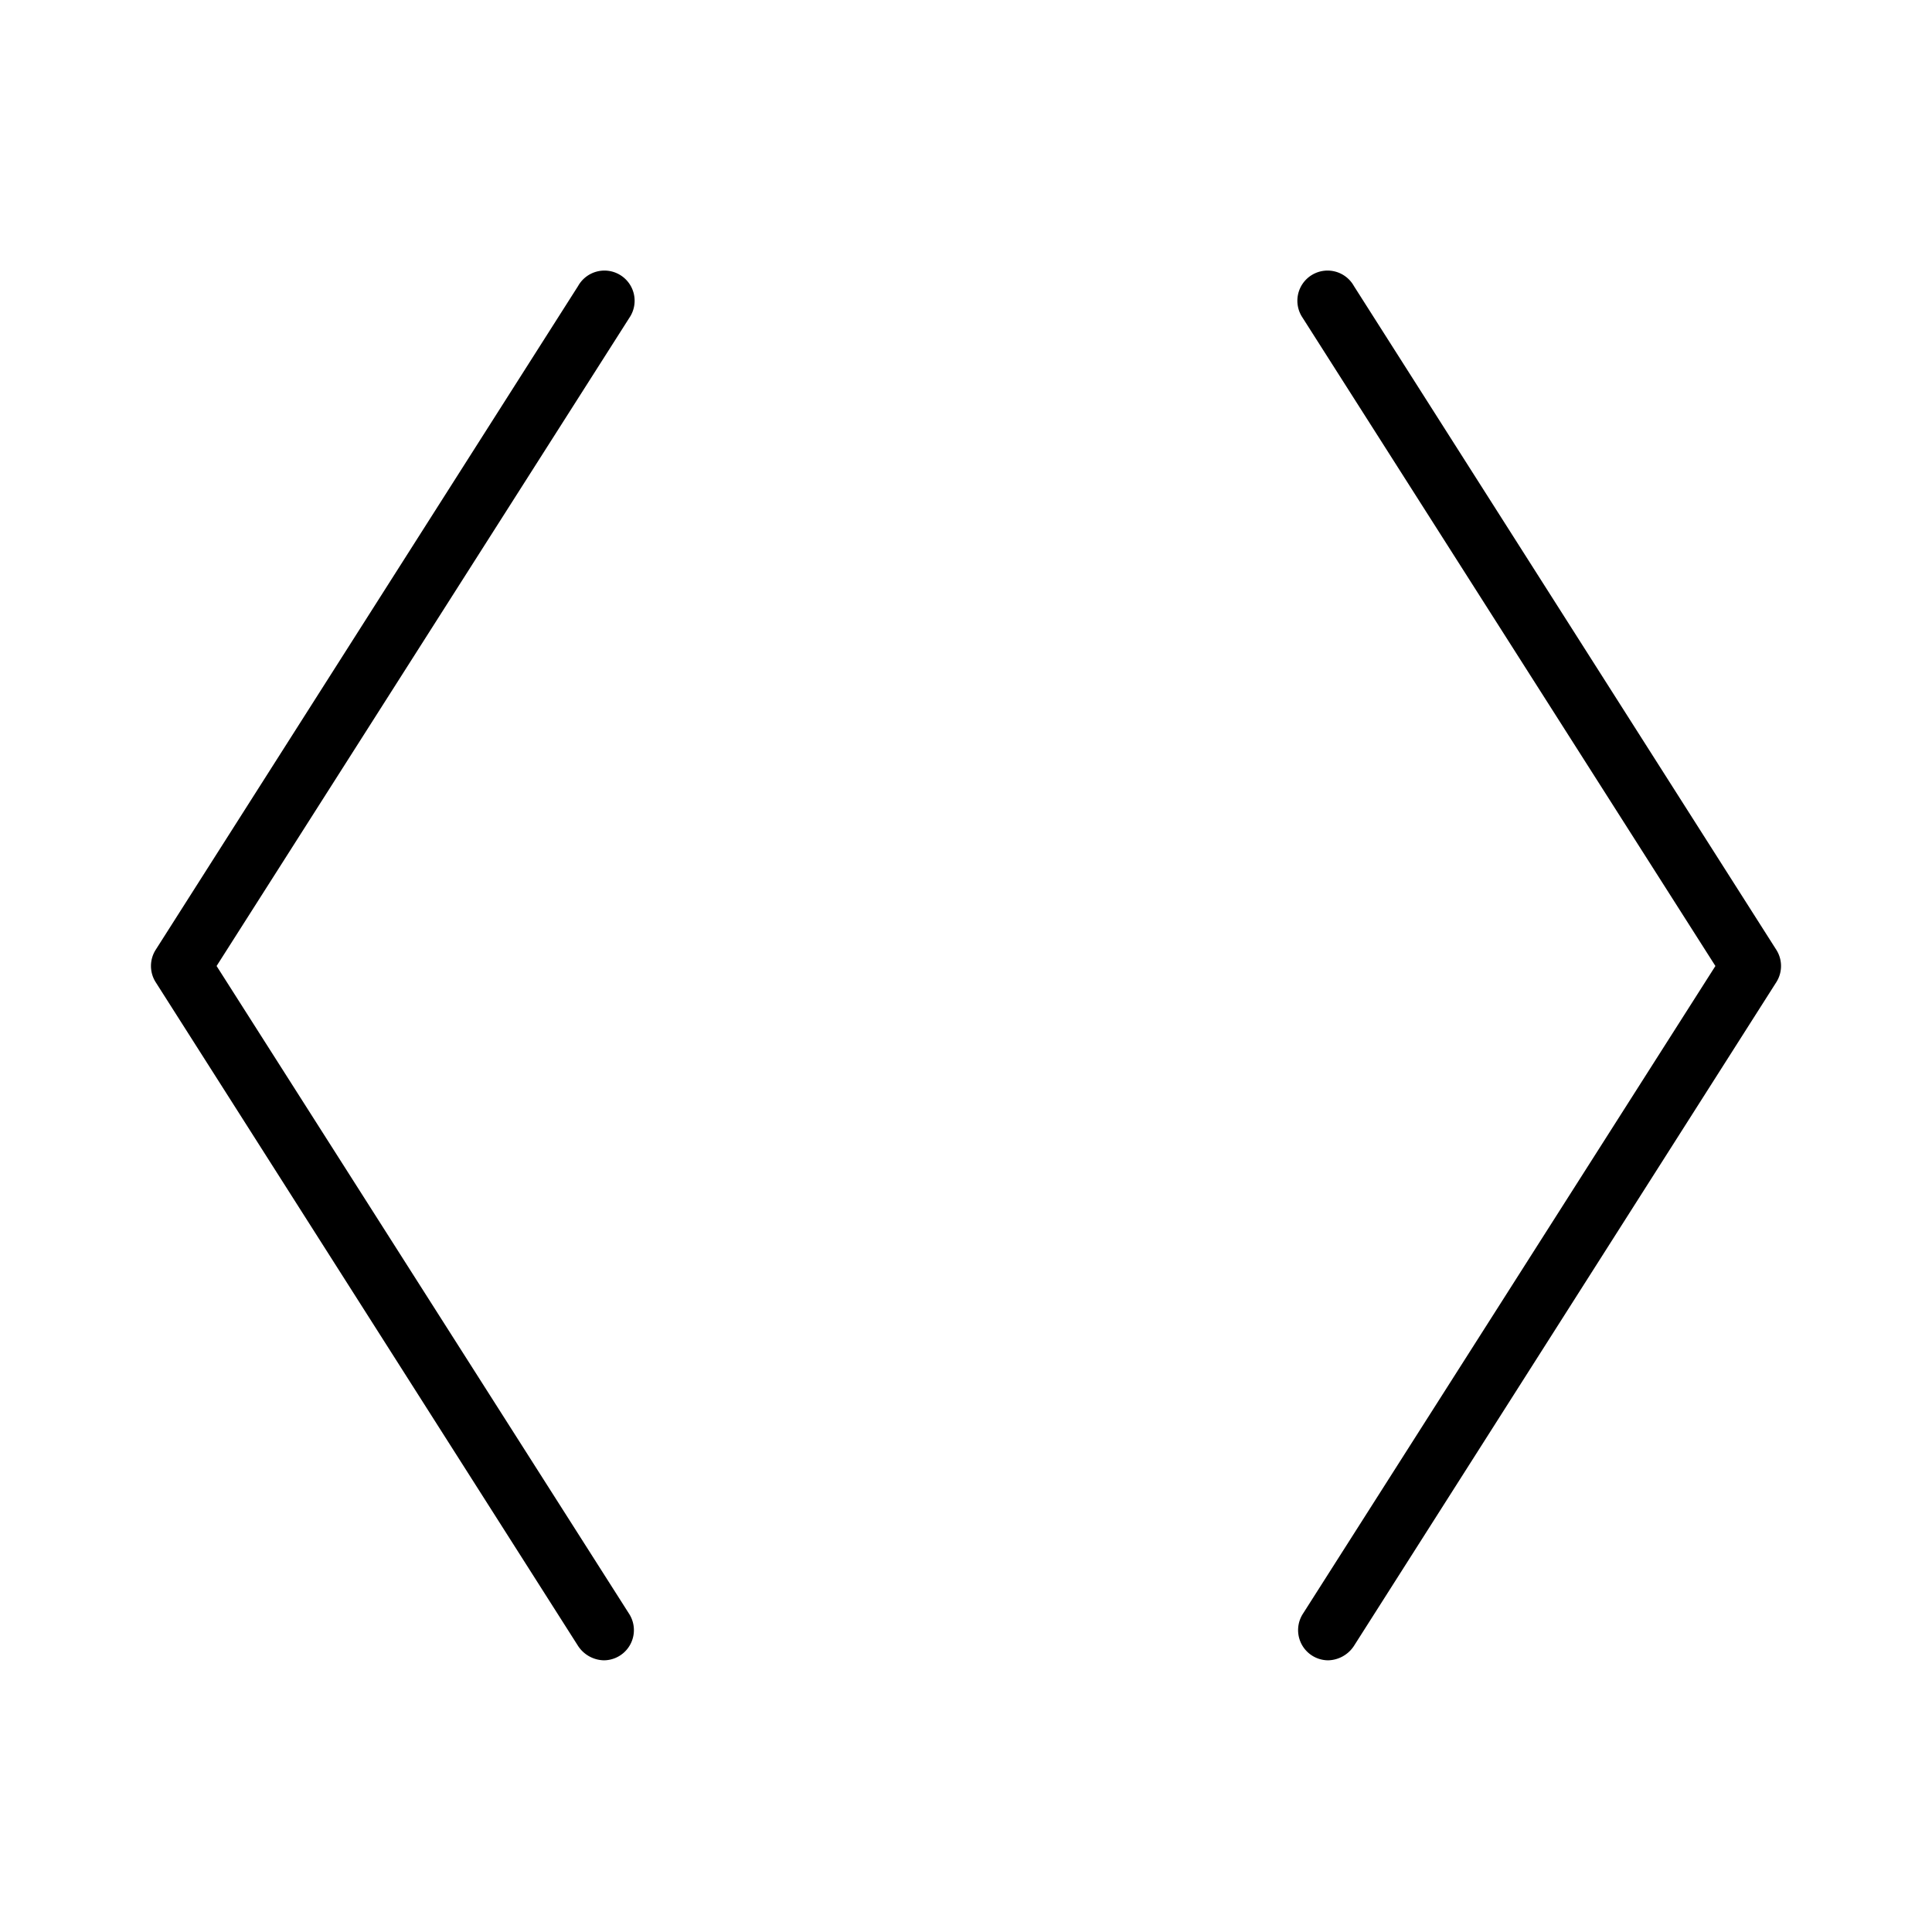 <svg xmlns="http://www.w3.org/2000/svg" viewBox="0 0 256 256"><path d="M83.4,42.1,28.7,128l54.7,85.9A4,4,0,0,1,80,220a4.2,4.2,0,0,1-3.4-1.9l-56-88a4,4,0,0,1,0-4.2l56-88a4,4,0,1,1,6.8,4.2Zm152,83.8-56-88a4,4,0,1,0-6.8,4.2L227.3,128l-54.7,85.9A4,4,0,0,0,176,220a4.2,4.2,0,0,0,3.4-1.9l56-88A4,4,0,0,0,235.4,125.9Z"/></svg>
